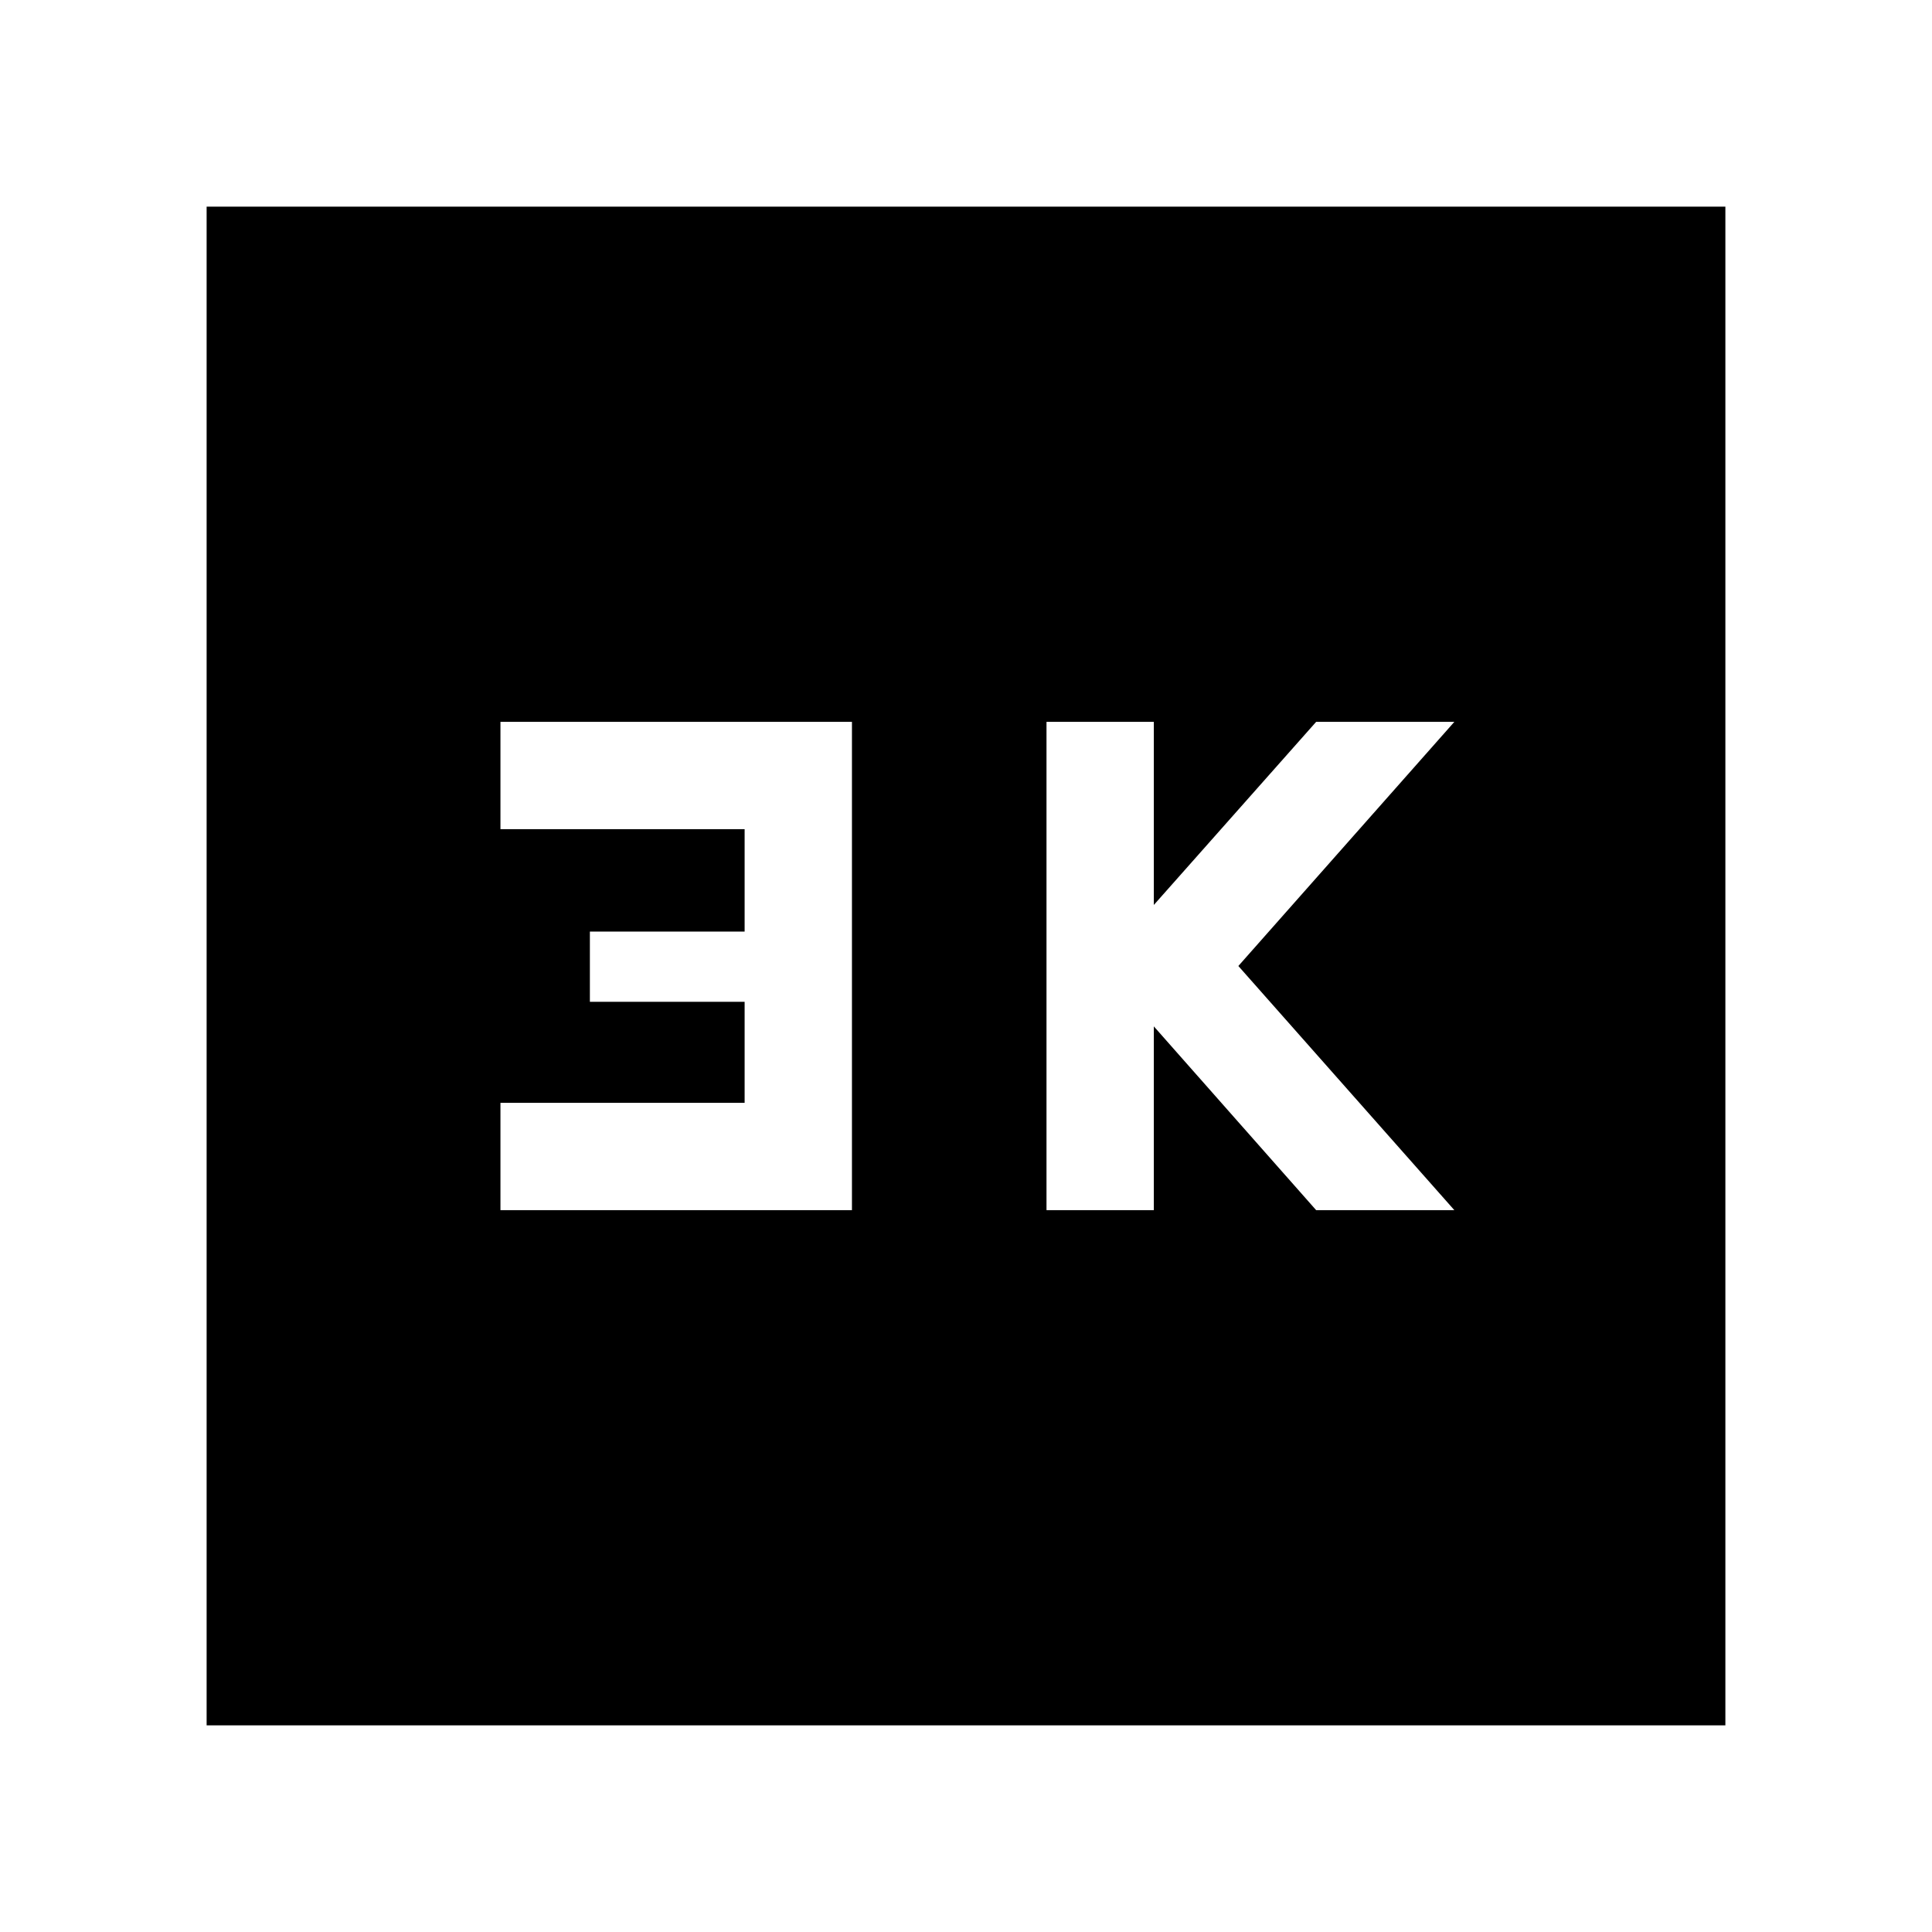 <svg xmlns="http://www.w3.org/2000/svg" height="40" viewBox="0 -960 960 960" width="40"><path d="M520-358.67h53.33V-450L654-358.67h68.67L615.33-480l107.34-121.33H654l-80.67 91v-91H520v242.66Zm-271.33 0h174.66v-242.66H248.67V-548H370v50.89h-76.89v34.89H370V-412H248.67v53.33Zm-146 256v-754.66h754.66v754.66H102.67Z"/></svg>